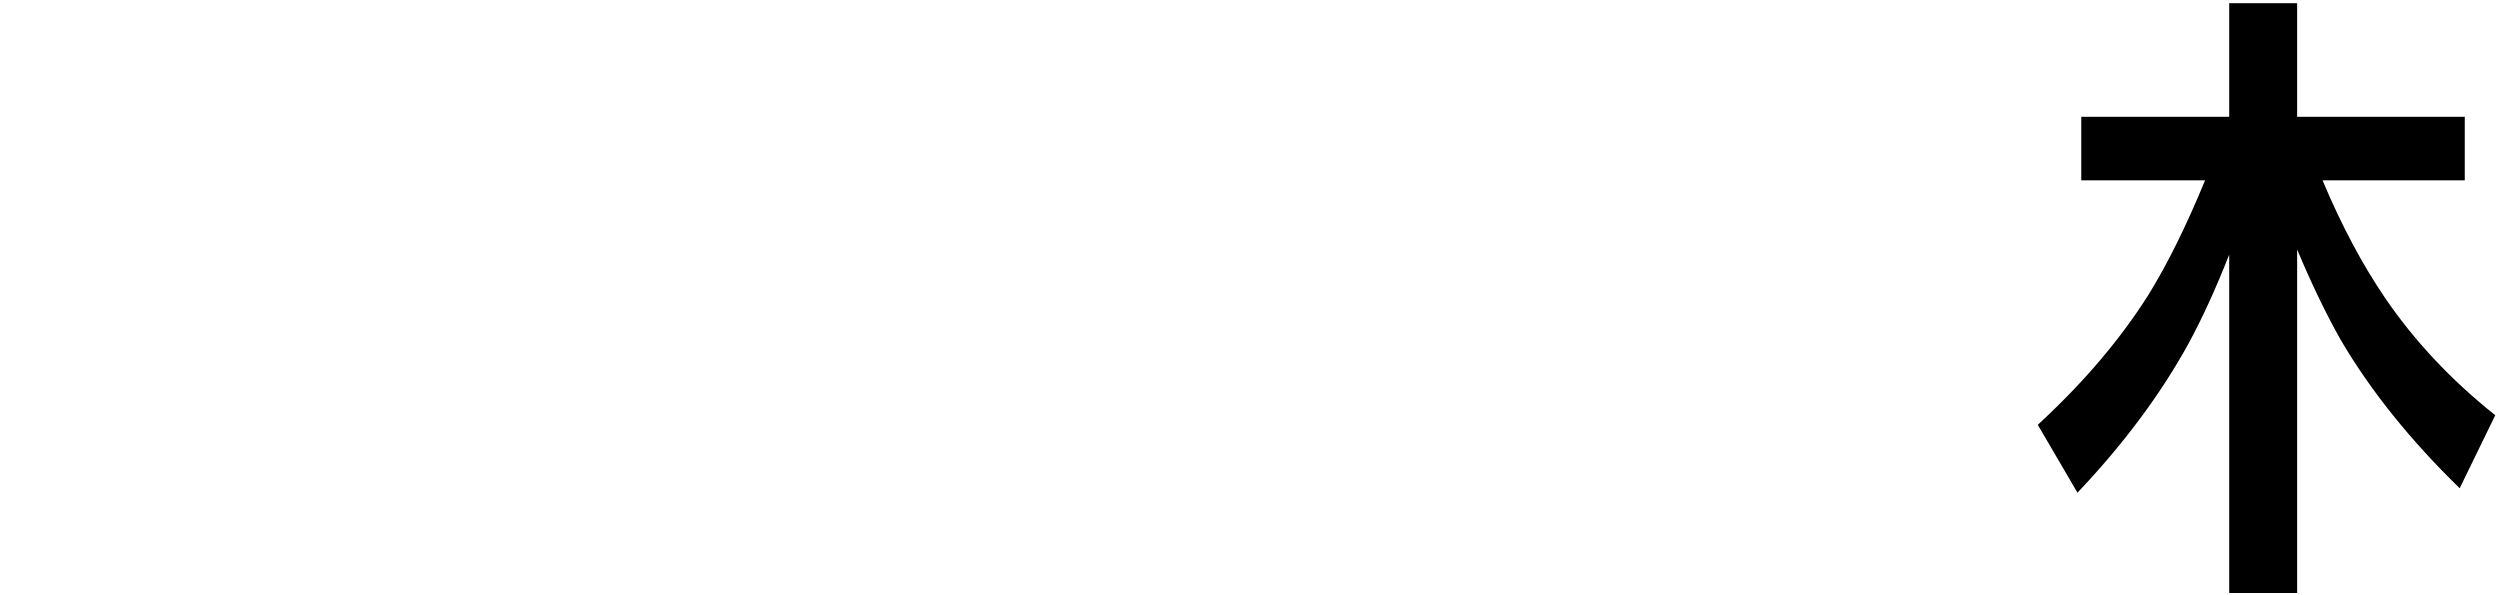<?xml version="1.0" encoding="UTF-8"?>
<svg width="189px" height="45px" viewBox="0 0 189 45" version="1.1" xmlns="http://www.w3.org/2000/svg" xmlns:xlink="http://www.w3.org/1999/xlink">
    <title>2备份 116</title>
    <g id="2备份-116" stroke="none" stroke-width="1" fill="none" fill-rule="evenodd">
        <path d="M173.664,36.816 L173.664,44.832 L168.528,44.832 L168.528,36.816 L168.528,32.112 L168.528,19.248 C167.536,21.776 166.513,24.017 165.456,25.968 C163.344,29.808 160.544,33.568 157.057,37.248 L154.058,32.119 L154.368,31.824 C157.664,28.752 160.351,25.568 162.433,22.272 C163.872,19.937 165.296,17.057 166.704,13.632 L157.344,13.632 L157.344,8.832 L168.528,8.832 L168.528,0.24 L173.664,0.24 L173.664,8.832 L186.336,8.832 L186.336,13.632 L175.584,13.632 C177.024,17.057 178.608,20.032 180.336,22.56 C182.544,25.793 185.311,28.736 188.641,31.392 L185.952,36.912 C182.208,33.264 179.216,29.537 176.977,25.728 C175.855,23.744 174.752,21.456 173.664,18.864 L173.664,32.112 L173.664,36.816 Z" id="Fill-21" fill="#000000"></path>
    </g>
</svg>